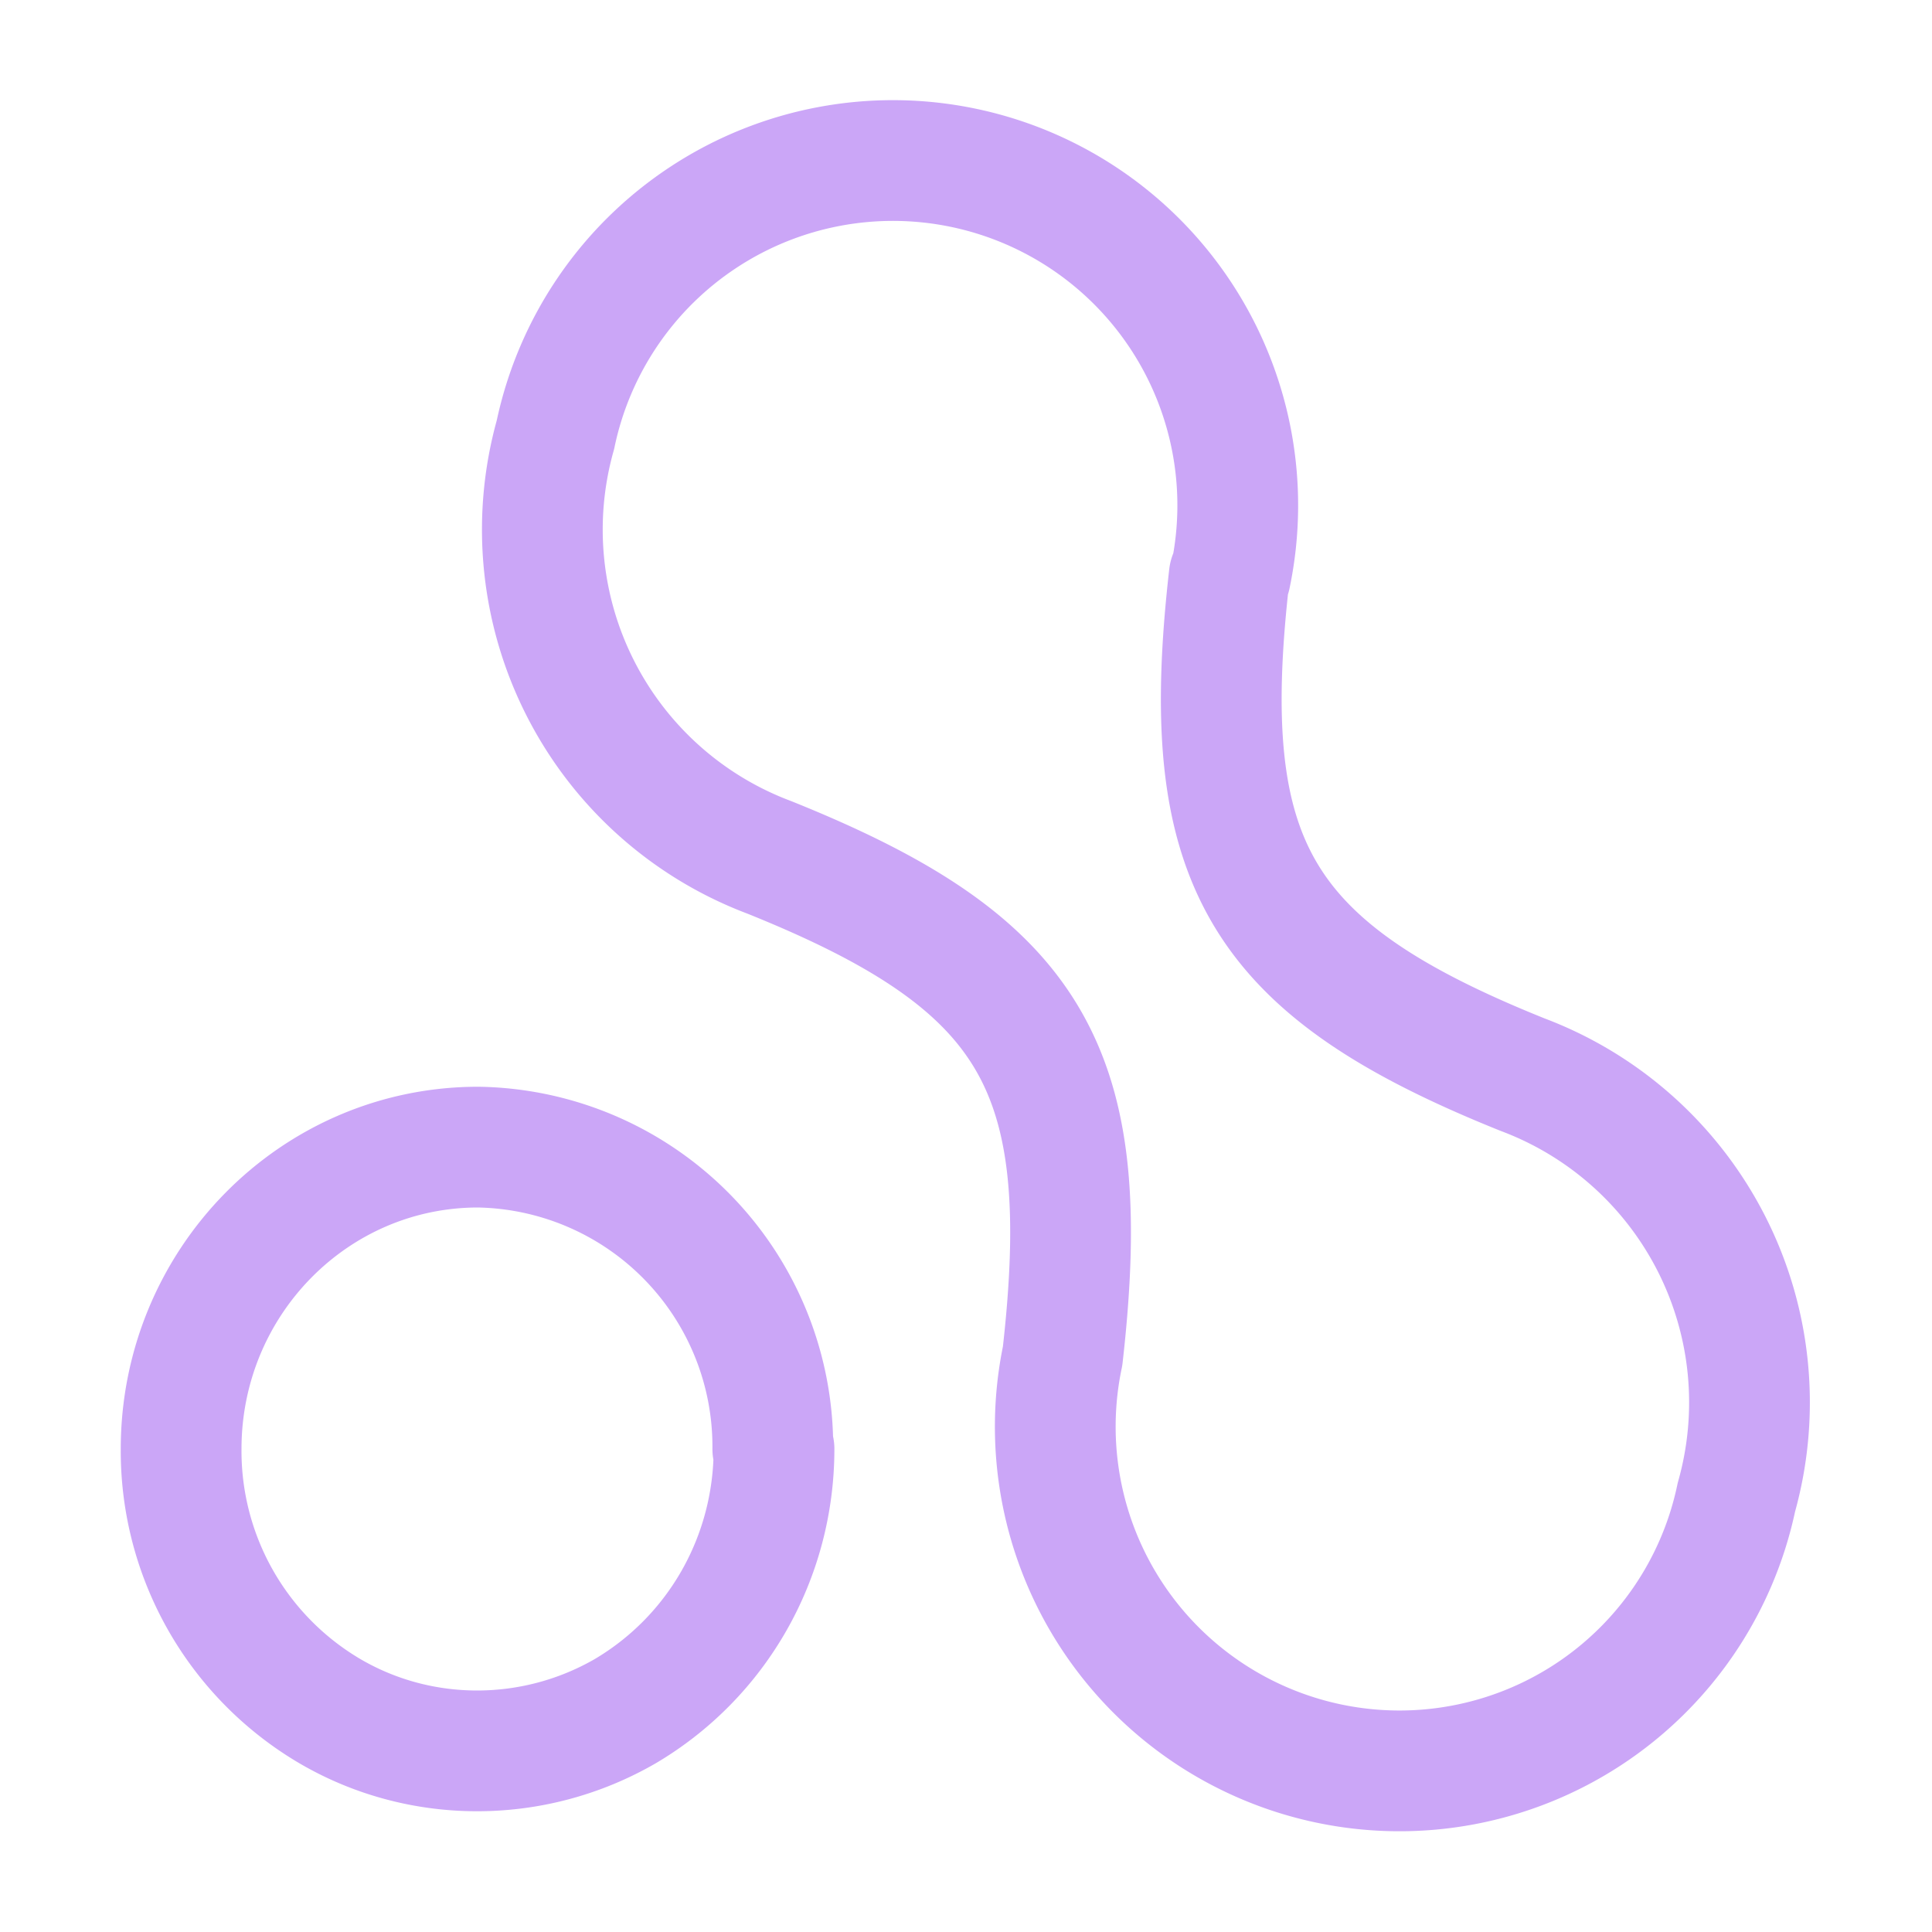 <svg xmlns="http://www.w3.org/2000/svg" width="16" height="16" viewBox="0 0 16 16">
	<path fill="none" stroke="#cba6f7" stroke-linecap="round" stroke-linejoin="round" d="M6.41 12c0 .9-.47 1.72-1.23 2.17-.76.44-1.7.44-2.45 0A2.5 2.5 0 011.5 12c0-1.38 1.1-2.5 2.46-2.5A2.48 2.48 0 016.4 12h0Zm3.78-7.23A2.85 2.85 0 004.6 3.6a2.9 2.9 0 001.77 3.5c2.19.88 2.7 1.75 2.43 4.13a2.85 2.85 0 005.58 1.17 2.9 2.9 0 00-1.77-3.5c-2.19-.88-2.7-1.76-2.43-4.13h0Z" />
</svg>
